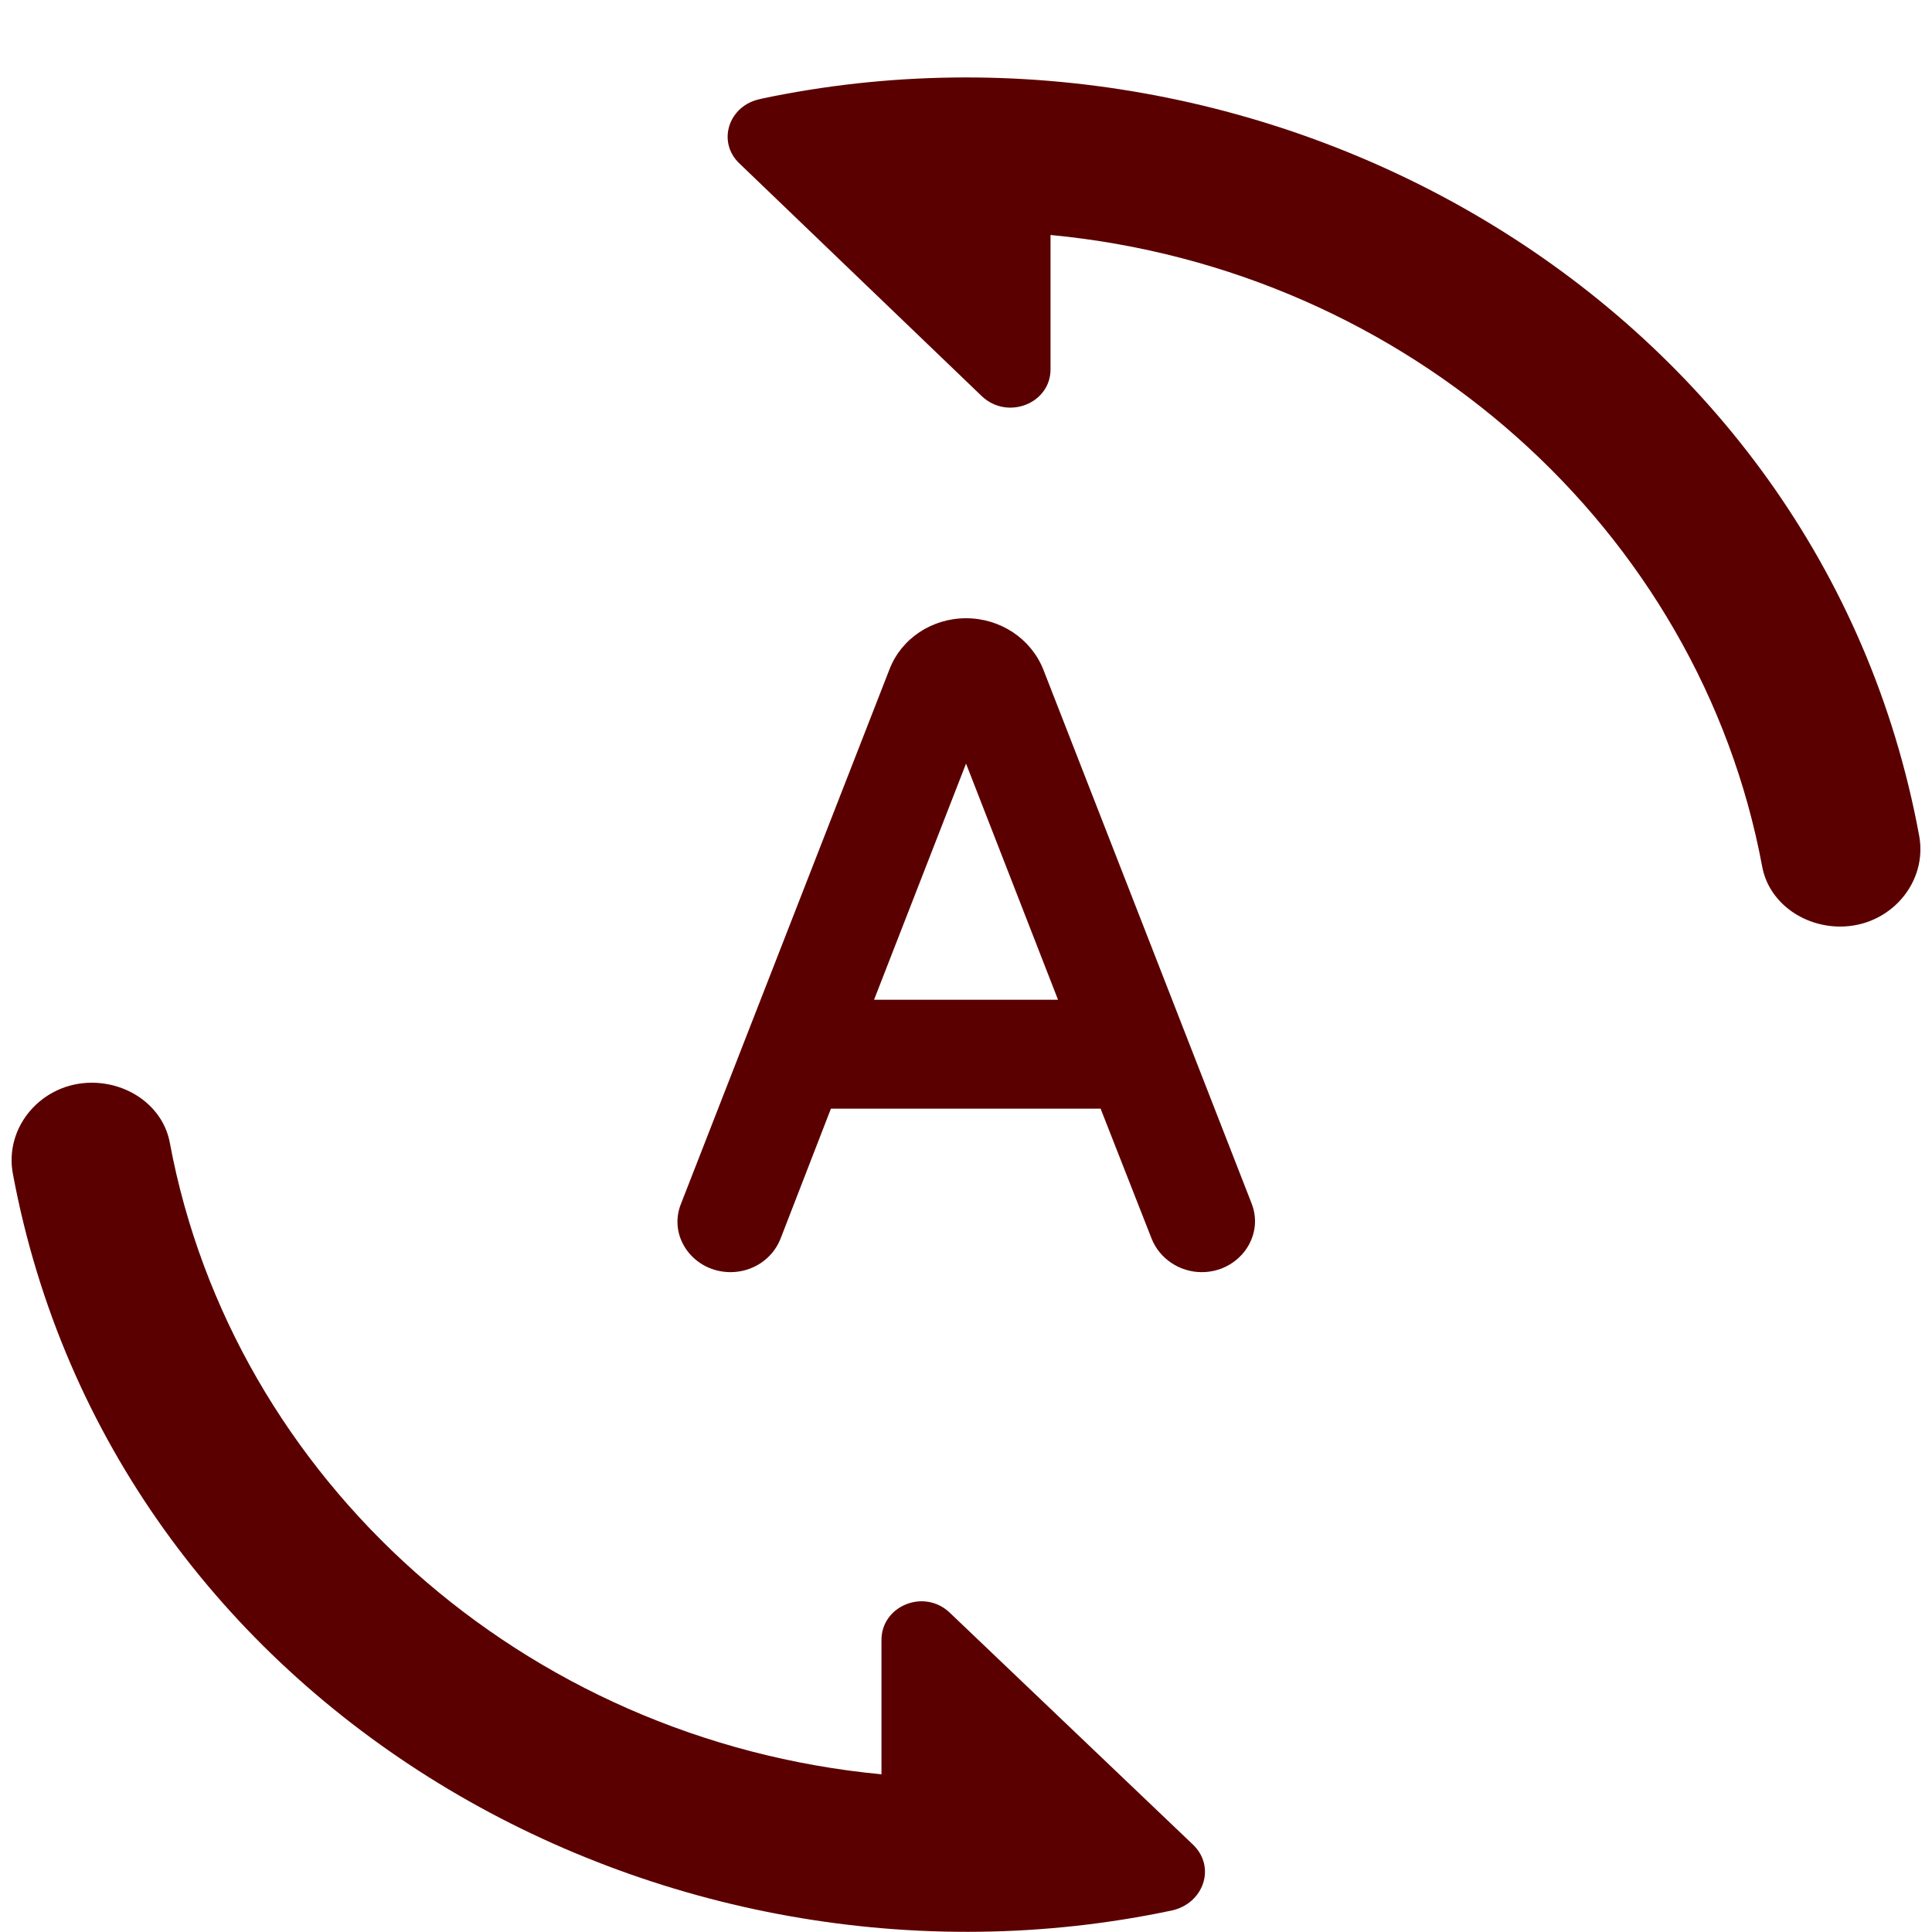 <svg xmlns="http://www.w3.org/2000/svg" width="24" height="24" viewBox="0 0 24 24">
    <g fill="none" fill-rule="evenodd">
        <g>
            <g>
                <g>
                    <g>
                        <path d="M0 0L24 0 24 23.04 0 23.04z" transform="translate(-296 -271) translate(287 262) translate(9 9)"/>
                        <g fill="#5B0000" fill-rule="nonzero">
                            <path d="M9.45.269c-.4.077-.55.537-.26.806l3.01 2.89c.32.297.85.086.85-.336v-1.67c4.45.422 8.06 3.667 8.84 7.843.08.441.5.748.97.748.62 0 1.09-.547.98-1.132C22.61 2.774 15.79-1.075 9.45.268zM11.8 19.075c-.32-.307-.85-.086-.85.336v1.67c-4.45-.422-8.06-3.667-8.84-7.843-.08-.441-.5-.748-.97-.748-.62 0-1.09.547-.98 1.132 1.24 6.644 8.06 10.493 14.4 9.15.39-.087.55-.538.26-.817l-3.02-2.88z" transform="translate(-296 -271) translate(287 262) translate(9 9) translate(0 .96)"/>
                        </g>
                    </g>
                    <path fill="#5B0000" d="M12 7.68c.424 0 .805.25.96.636l2.588 6.634c.162.413-.162.853-.62.853-.276 0-.523-.169-.621-.413l-.635-1.618h-3.35l-.627 1.618c-.099.25-.346.413-.62.413-.459 0-.783-.44-.614-.853l2.588-6.634c.148-.386.529-.636.952-.636zm0 1.807l-1.142 2.932h2.285l-1.142-2.932z" transform="translate(-296 -271) translate(287 262) translate(9 9)"/>
                </g>
            </g>
        </g>
    </g>
</svg>

